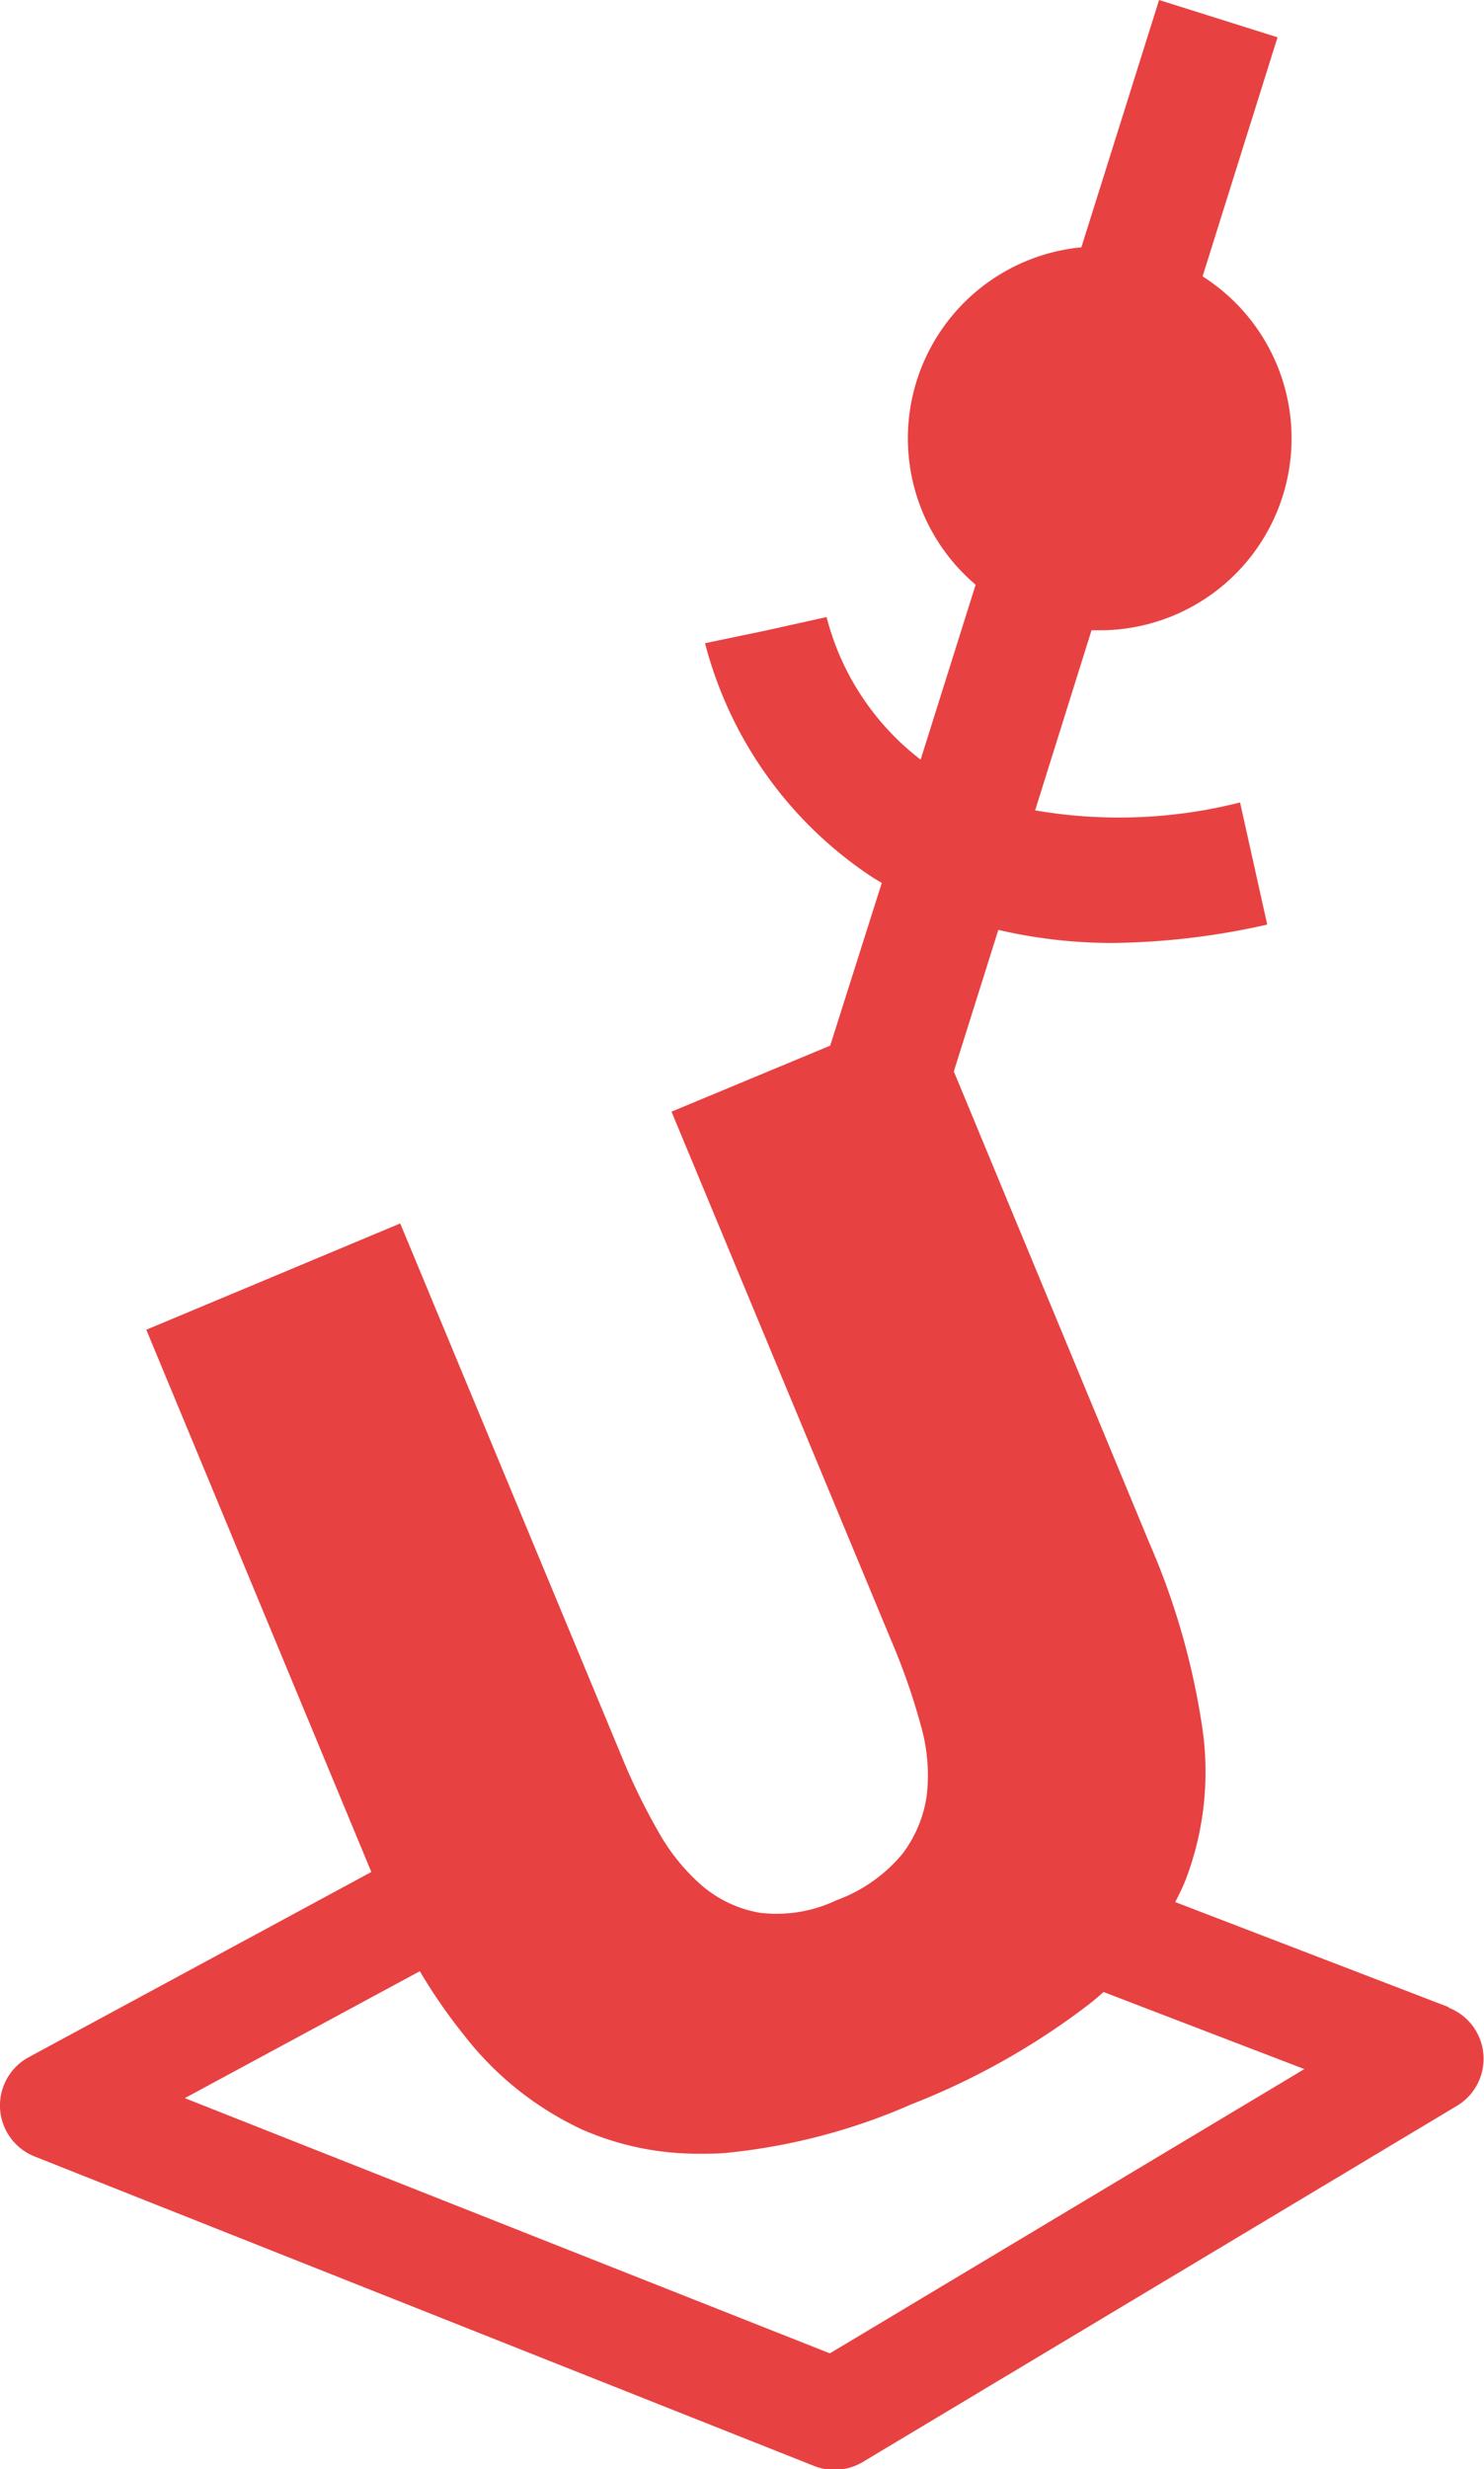 <svg xmlns="http://www.w3.org/2000/svg" width="30.45mm" height="50.65mm" viewBox="0 0 86.3 143.58">
  <g id="Capa_2" data-name="Capa 2">
    <g id="Capa_1-2" data-name="Capa 1">
      <path d="M84.26,116.71,68.35,110.6c.21-.41.41-.81.58-1.23a17.61,17.61,0,0,0,1-8.86,42.45,42.45,0,0,0-3.09-10.8L55.47,62.3l2.59-8.23a29.15,29.15,0,0,0,6.64.76,42.39,42.39,0,0,0,9-1.07l-1.58-7.1a28.67,28.67,0,0,1-11.92.46l3.28-10.47.46,0a11.16,11.16,0,0,0,6-20.58l4.36-13.9L67.41,0,62.89,14.38A11.16,11.16,0,0,0,56.74,34l-3.2,10.17a15.22,15.22,0,0,1-5.47-8.29l-3.56.79L41,37.4A23.3,23.3,0,0,0,50.72,51c.18.12.37.22.56.34l-3,9.46-9.23,3.84,13,31.28a36.84,36.84,0,0,1,1.51,4.44,10.39,10.39,0,0,1,.34,4,7.27,7.27,0,0,1-1.43,3.45,9,9,0,0,1-3.84,2.69,8.09,8.09,0,0,1-4.45.72,7,7,0,0,1-3.34-1.56,11.79,11.79,0,0,1-2.57-3.18,36.38,36.38,0,0,1-2-4.06l-13-31.28L8.5,77.32l13.09,31.53L1.68,119.61A3.19,3.19,0,0,0,2,125.39l45.35,18a3.13,3.13,0,0,0,1.18.22,3.19,3.19,0,0,0,1.64-.45l34.56-20.71a3.19,3.19,0,0,0-.5-5.72Zm-36,20.13L10.74,122l13.67-7.38A31.92,31.92,0,0,0,27,118.36a18.65,18.65,0,0,0,6.84,5.46,16.7,16.7,0,0,0,6.93,1.41c.55,0,1.13,0,1.7-.07A35.45,35.45,0,0,0,53,122.36a42.31,42.31,0,0,0,10.35-5.83c.29-.23.56-.46.83-.7l11.68,4.48Z" fill="#e84142"/>
    </g>
  </g>
</svg>
